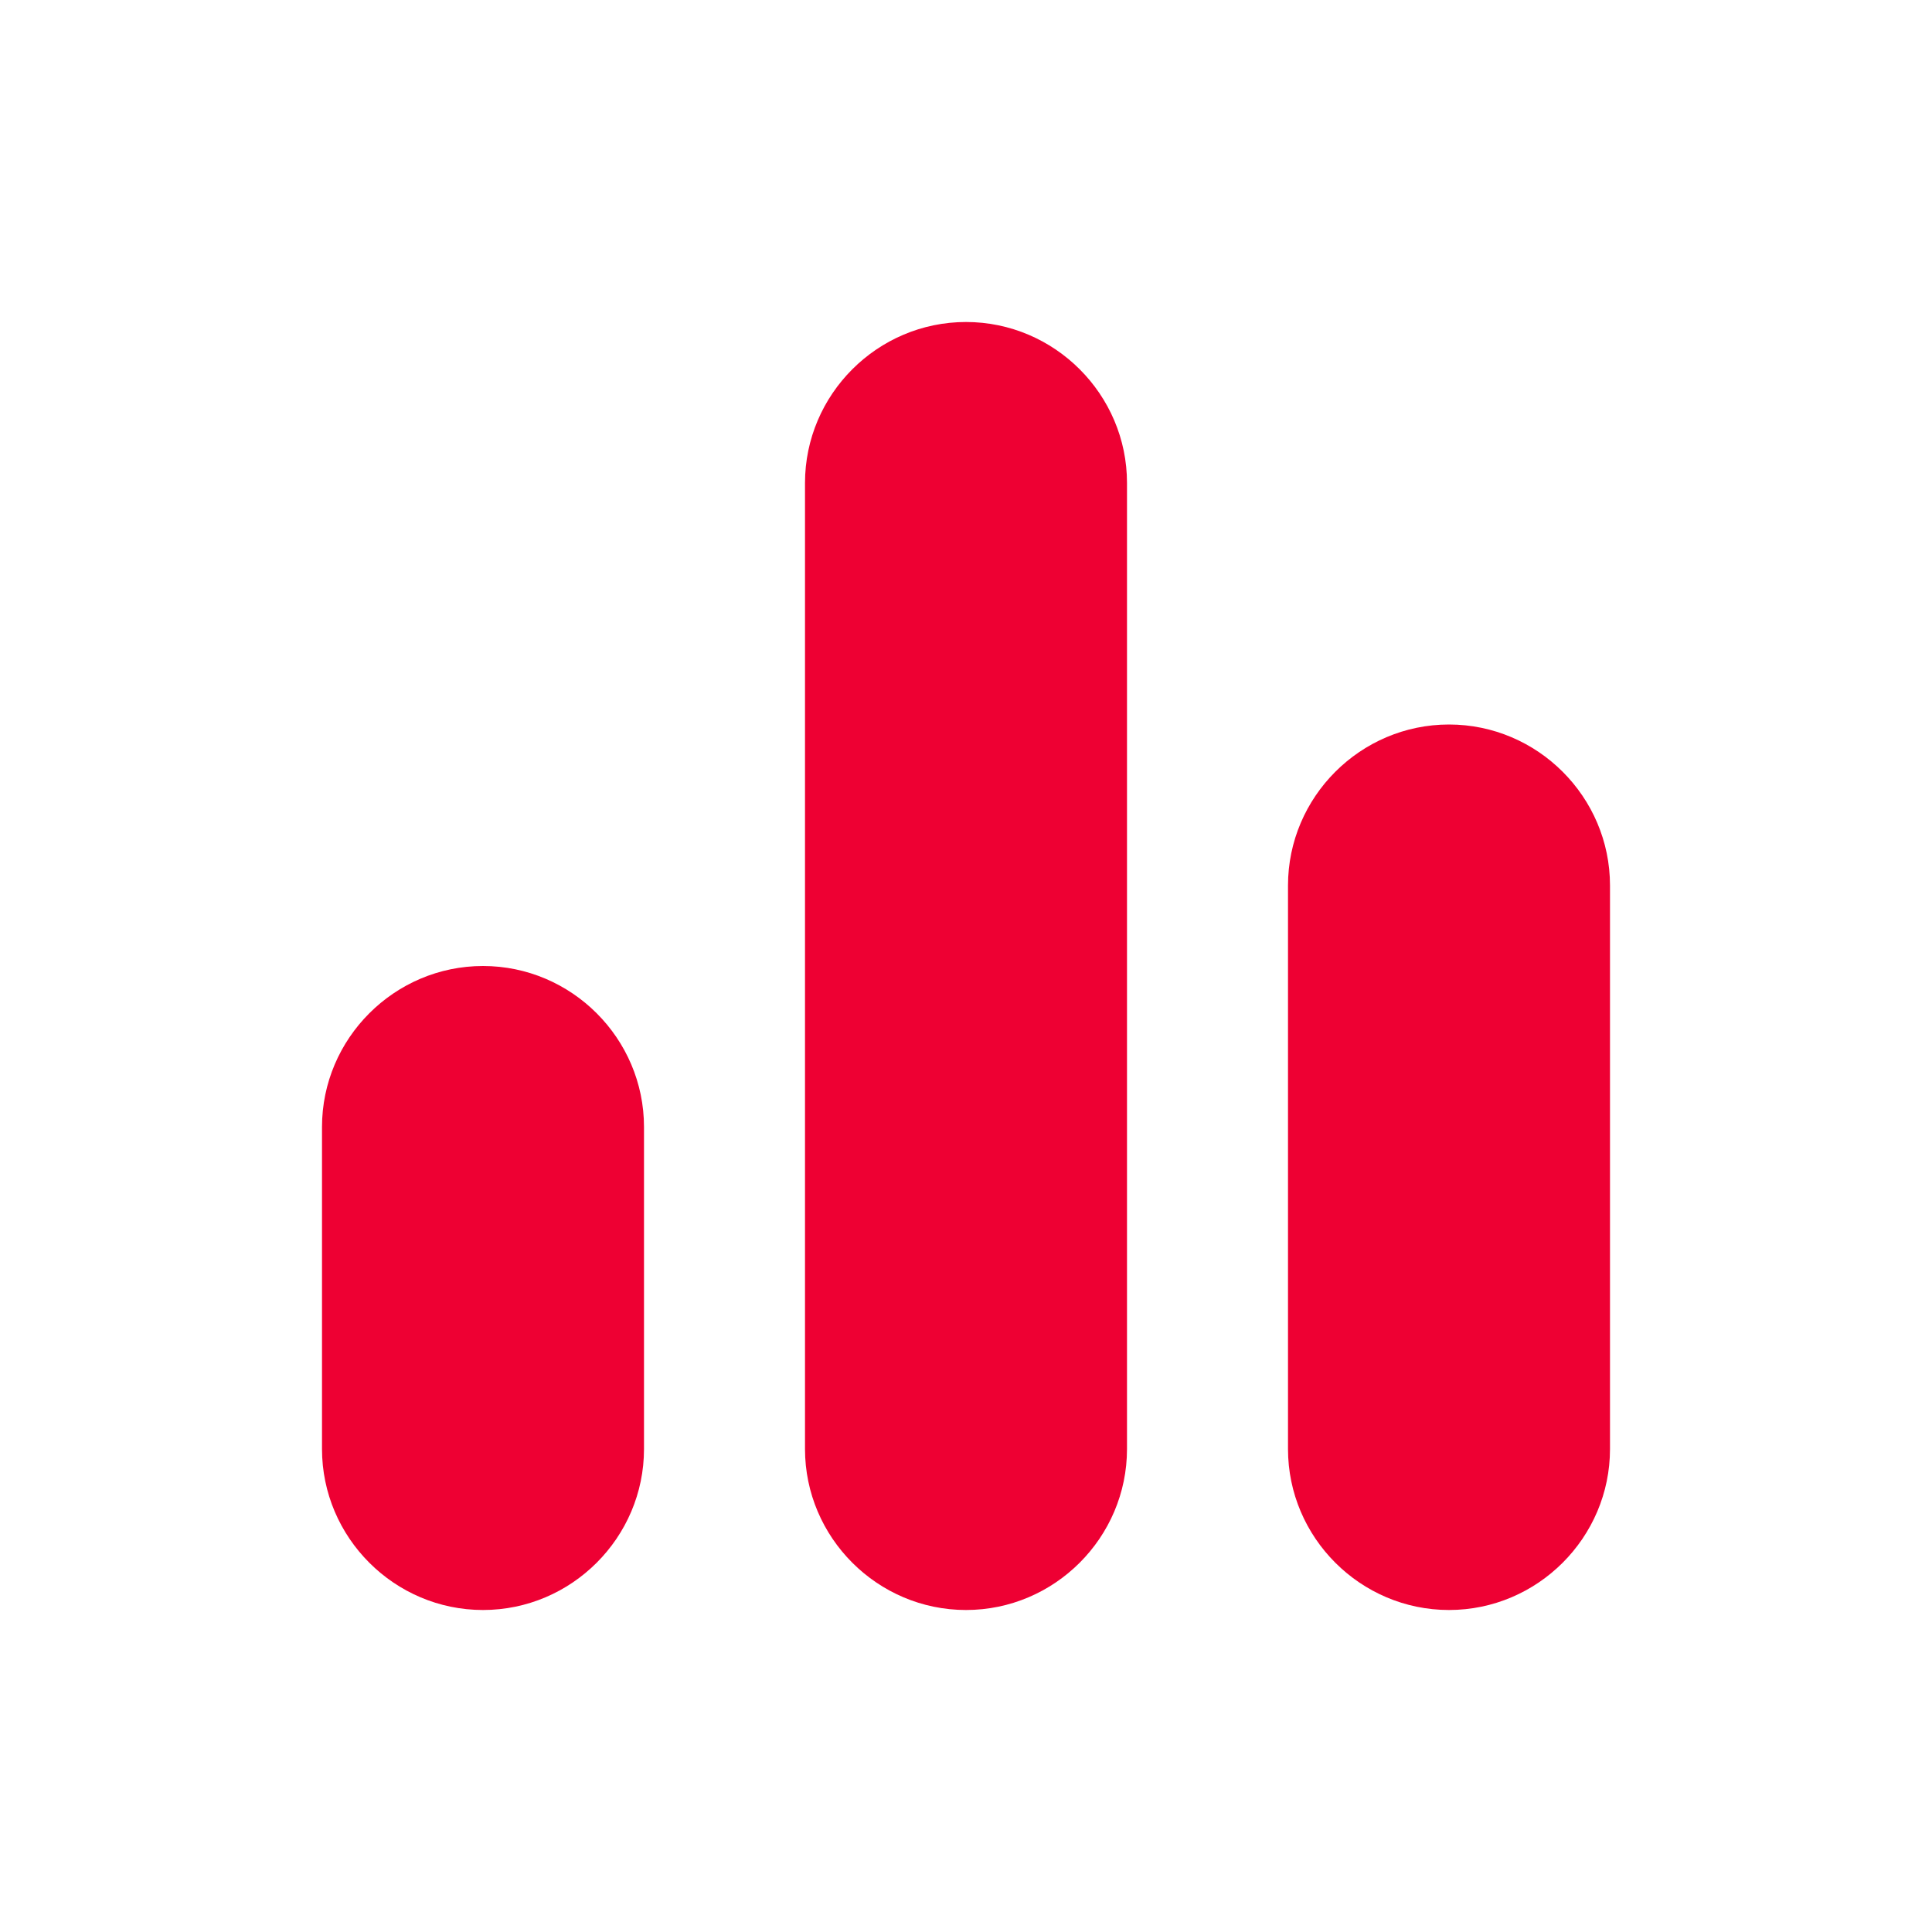 <svg width="24" height="24" viewBox="0 0 24 24" fill="none" xmlns="http://www.w3.org/2000/svg">
<path d="M12 20C13.1 20 14 19.1 14 18V6C14 4.9 13.1 4 12 4C10.9 4 10 4.9 10 6V18C10 19.1 10.9 20 12 20ZM6 20C7.1 20 8 19.1 8 18V14C8 12.9 7.1 12 6 12C4.9 12 4 12.9 4 14V18C4 19.1 4.9 20 6 20ZM16 11V18C16 19.1 16.9 20 18 20C19.1 20 20 19.1 20 18V11C20 9.9 19.1 9 18 9C16.9 9 16 9.9 16 11Z" fill="#EE0033"/>
</svg>
